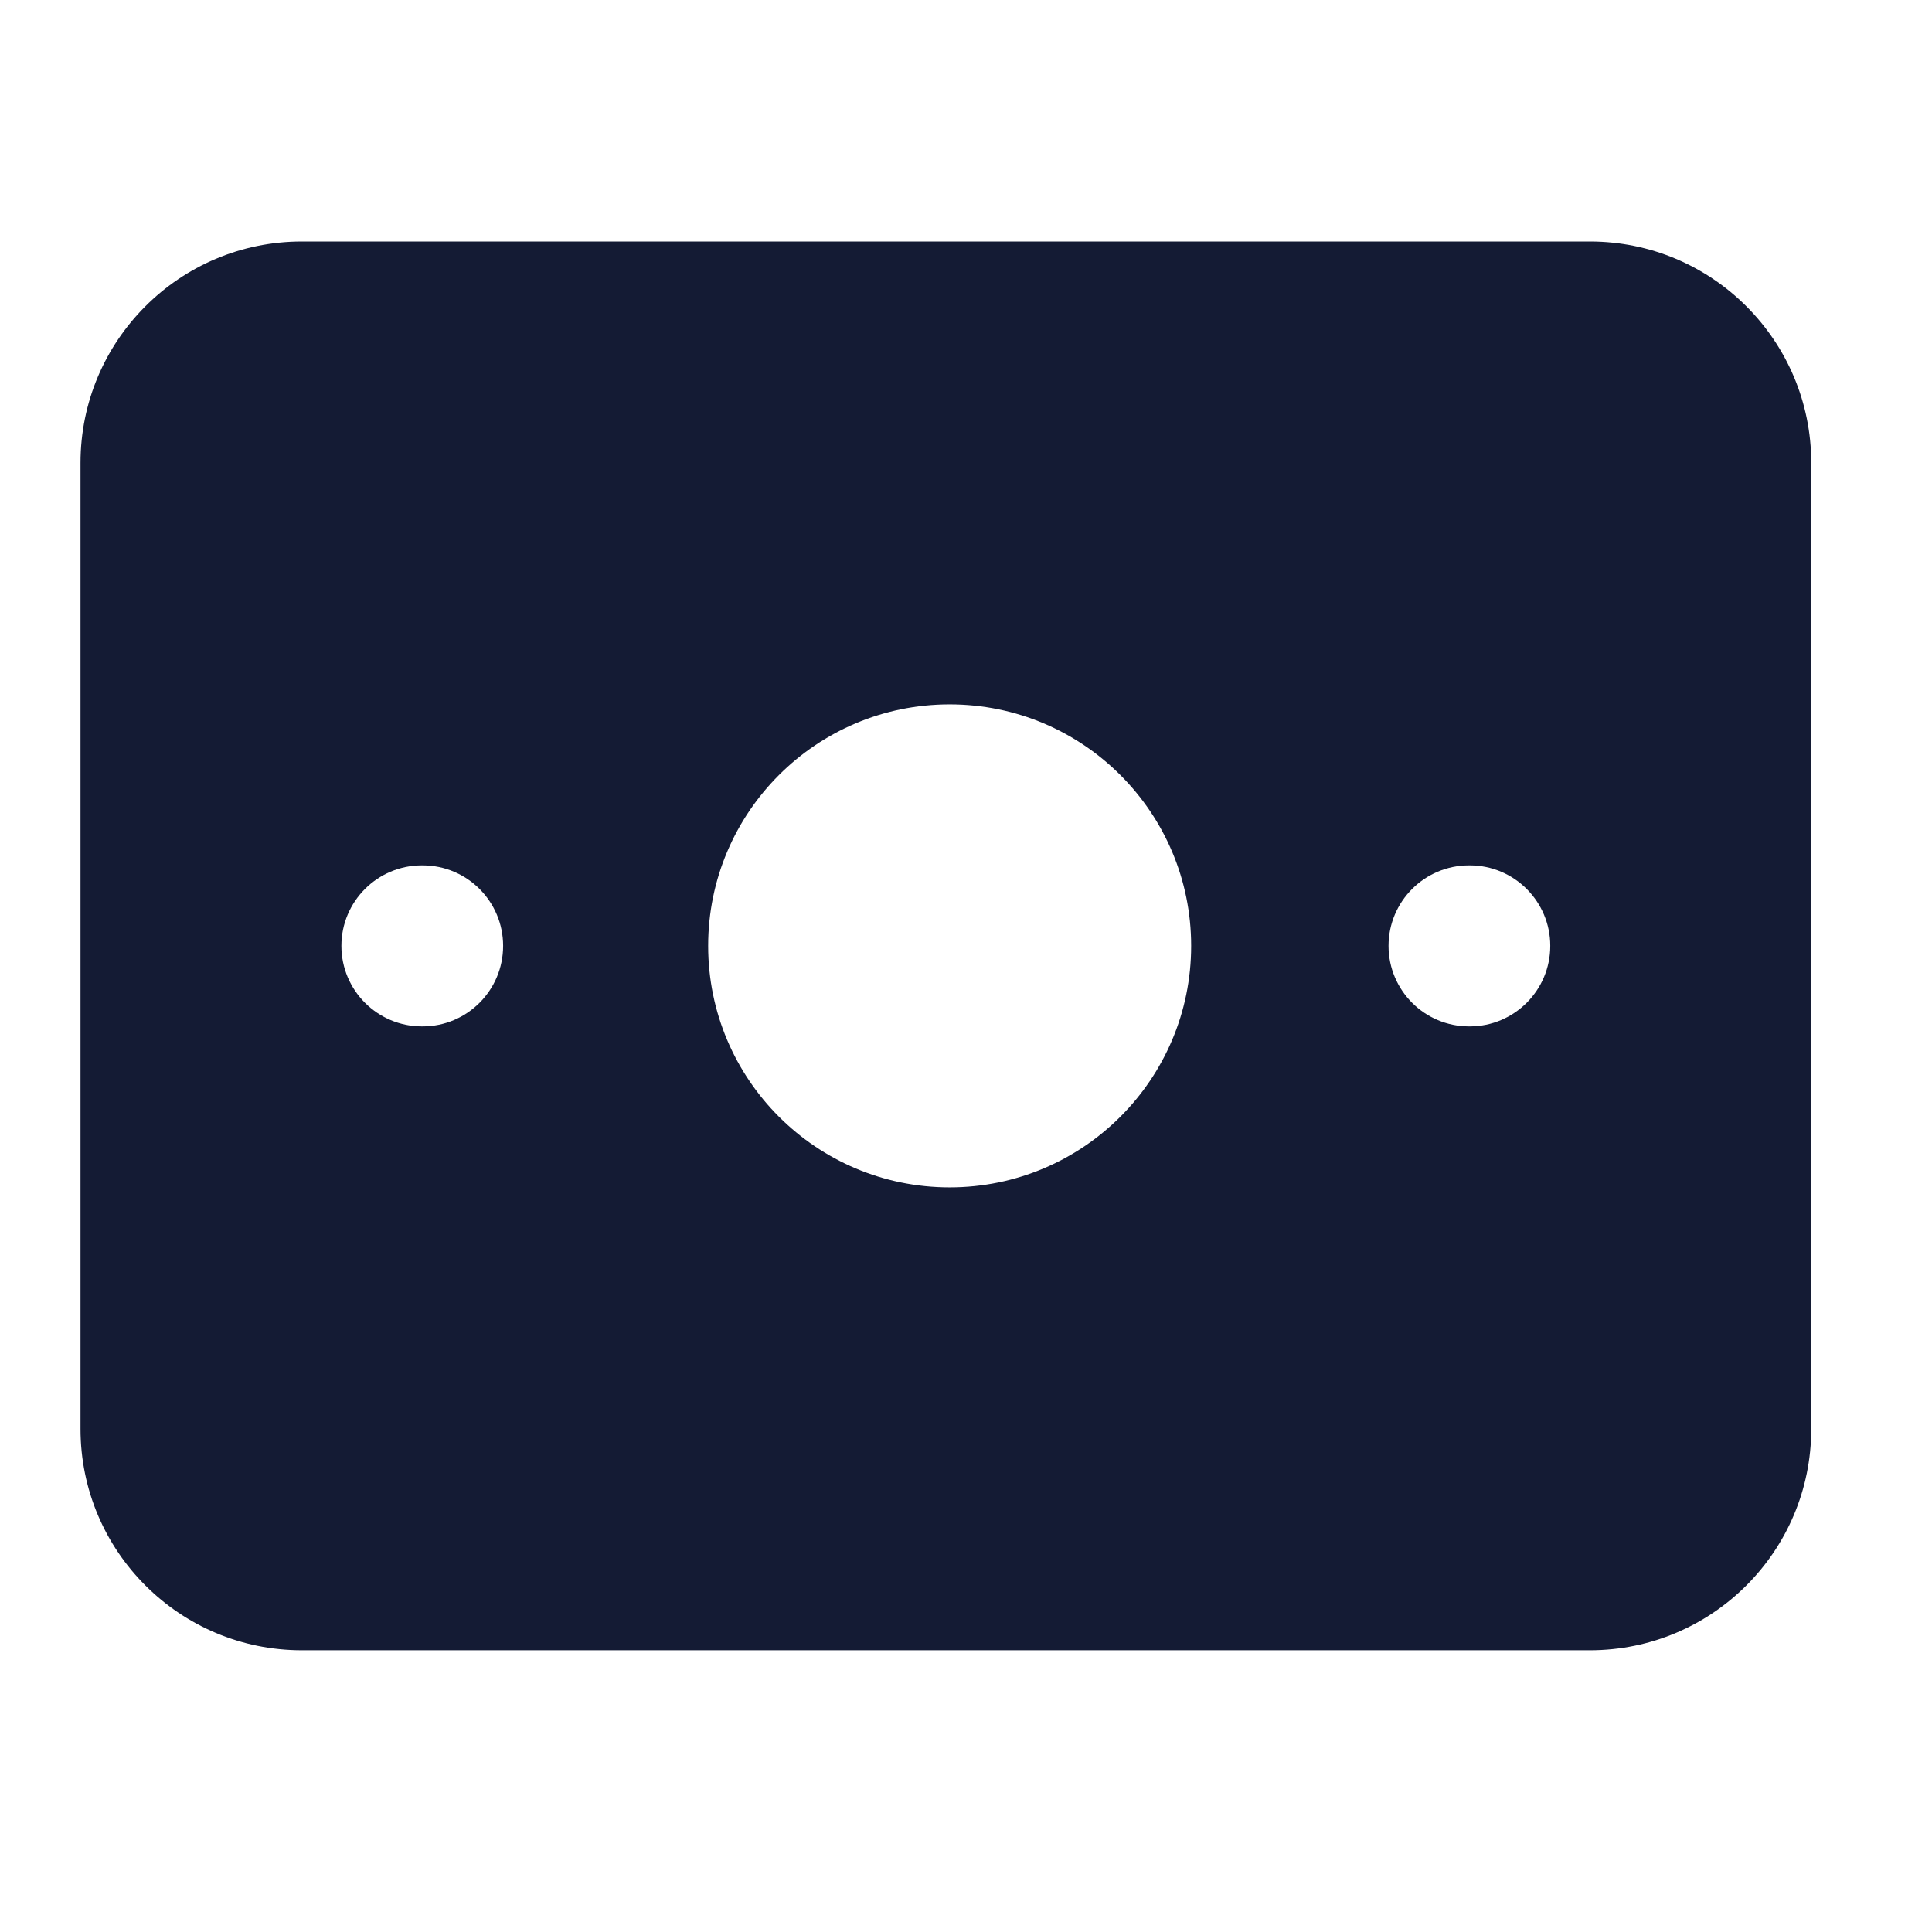 <svg width="24" height="24" viewBox="0 0 24 24" fill="none" xmlns="http://www.w3.org/2000/svg">
<path fill-rule="evenodd" clip-rule="evenodd" d="M3.75 3C2.231 3 1 4.231 1 5.75V17.75C1 19.269 2.231 20.5 3.75 20.5H19.75C21.269 20.5 22.5 19.269 22.5 17.75V5.75C22.5 4.231 21.269 3 19.75 3H3.75ZM14.797 11.75C14.797 13.407 13.454 14.75 11.797 14.75C10.14 14.75 8.797 13.407 8.797 11.75C8.797 10.093 10.14 8.75 11.797 8.75C13.454 8.75 14.797 10.093 14.797 11.75ZM19.258 11.75C19.258 11.198 18.81 10.75 18.258 10.75H18.249C17.697 10.75 17.249 11.198 17.249 11.75C17.249 12.302 17.697 12.75 18.249 12.75H18.258C18.81 12.75 19.258 12.302 19.258 11.75ZM5.25 10.75C5.802 10.75 6.25 11.198 6.25 11.75C6.25 12.302 5.802 12.75 5.25 12.75H5.241C4.689 12.75 4.241 12.302 4.241 11.75C4.241 11.198 4.689 10.75 5.241 10.75H5.25Z" fill="#141B34"/>
</svg>
